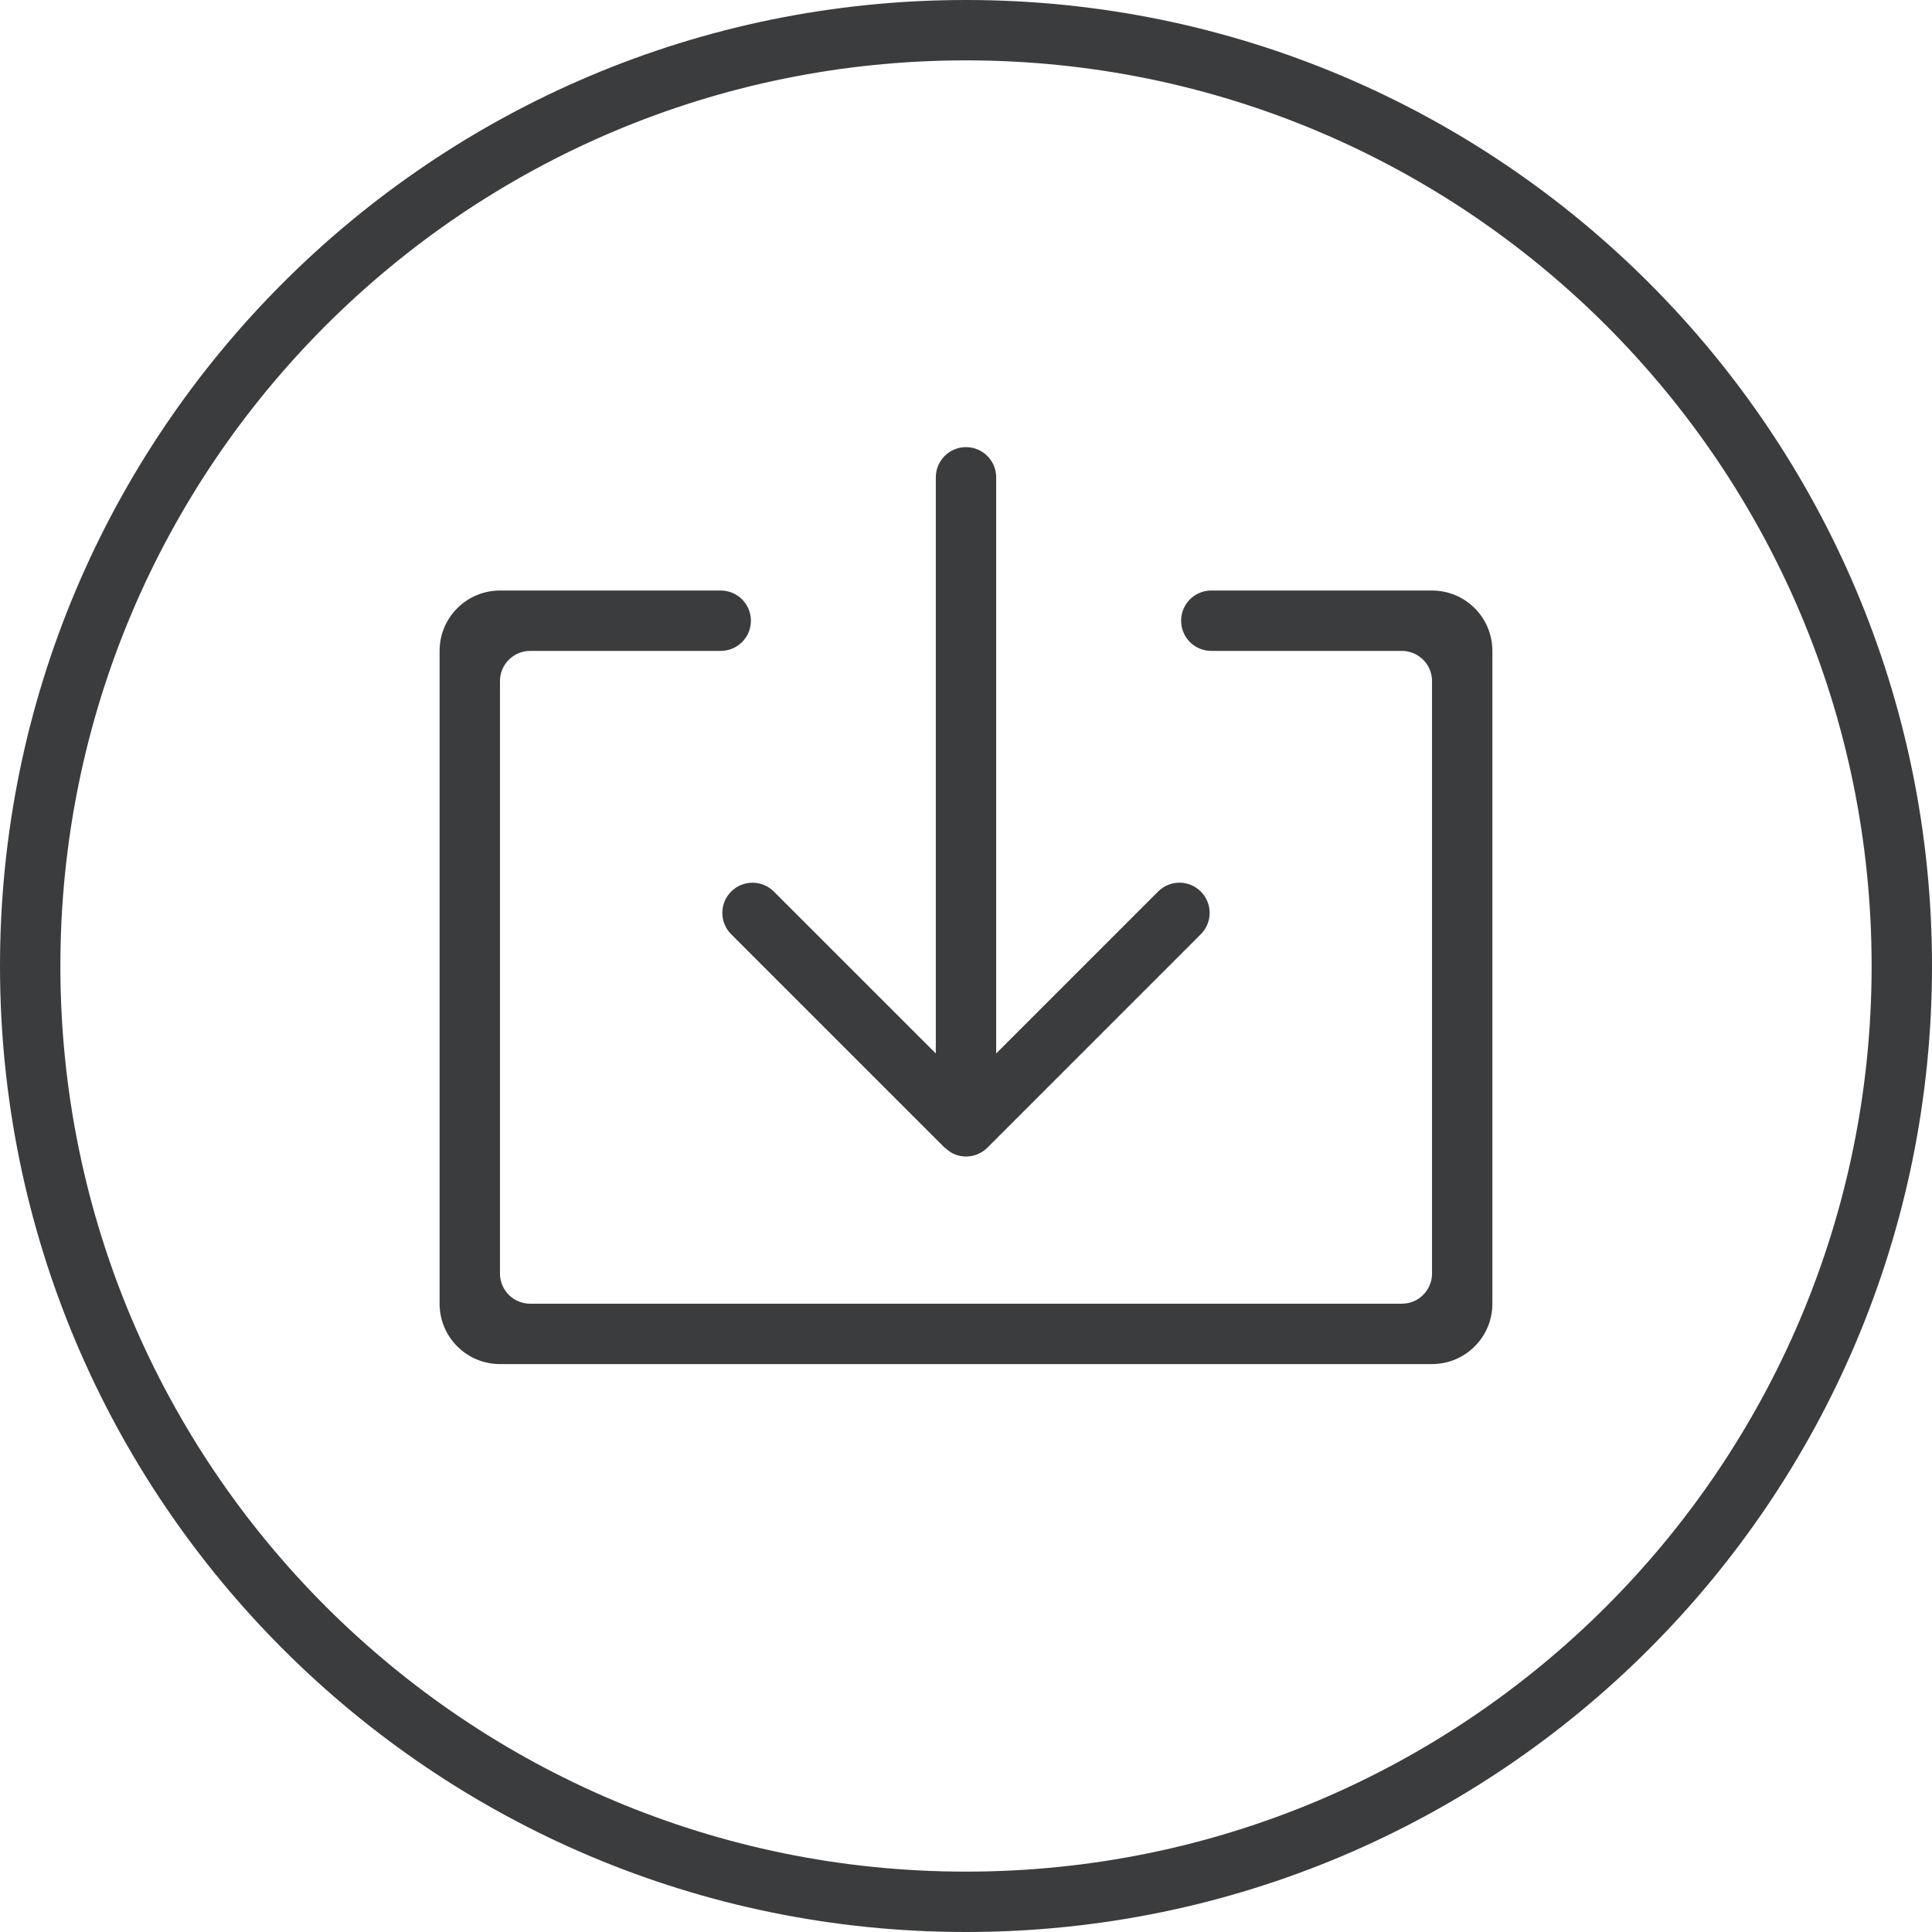 <?xml version="1.0" standalone="no"?><!DOCTYPE svg PUBLIC "-//W3C//DTD SVG 1.1//EN" "http://www.w3.org/Graphics/SVG/1.1/DTD/svg11.dtd"><svg t="1724816546142" class="icon" viewBox="0 0 1024 1024" version="1.1" xmlns="http://www.w3.org/2000/svg" p-id="5909" width="128" height="128" xmlns:xlink="http://www.w3.org/1999/xlink"><path d="M512 0C229.216 0 0 229.216 0 512c0 282.768 229.216 512 512 512 282.752 0 512-229.232 512-512C1024 229.216 794.752 0 512 0zM512 992C246.896 992 32 777.088 32 512 32 246.896 246.896 32 512 32c265.056 0 480 214.896 480 480C992 777.088 777.056 992 512 992z" p-id="5910" fill="#3B3C3E"></path><path d="M781.632 322.368c-6.256-6.256-14.432-9.376-22.624-9.376l-116.992 0c-8.848 0-16 7.168-16 16s7.152 16 16 16l100.992 0c4.096 0 8.192 1.568 11.312 4.688s4.688 7.216 4.688 11.312l0 314c0 4.096-1.568 8.192-4.688 11.312s-7.216 4.688-11.312 4.688L280.992 690.992c-4.096 0-8.192-1.568-11.312-4.688s-4.688-7.216-4.688-11.312L264.992 360.992c0-4.096 1.568-8.192 4.688-11.312s7.216-4.688 11.312-4.688l101.008 0c8.832 0 16-7.168 16-16s-7.168-16-16-16l-117.008 0c-8.192 0-16.384 3.12-22.624 9.376-6.256 6.24-9.376 14.432-9.376 22.624l0 346c0 8.192 3.12 16.368 9.376 22.624 6.24 6.256 14.432 9.376 22.624 9.376l494 0c8.192 0 16.368-3.12 22.624-9.376s9.376-14.432 9.376-22.624L790.992 344.992C791.008 336.816 787.872 328.624 781.632 322.368z" p-id="5911" fill="#3B3C3E"></path><path d="M387.552 495.184l113.136 113.12c0.176 0.192 0.432 0.24 0.624 0.4 1.344 1.232 2.848 2.336 4.576 3.04 1.968 0.816 4.032 1.232 6.128 1.232s4.16-0.416 6.112-1.232c1.984-0.816 3.76-1.984 5.232-3.472l113.088-113.104c6.256-6.256 6.256-16.384 0-22.64s-16.368-6.256-22.624 0L528 558.368 528 252.992c0-8.832-7.152-16-16-16s-16 7.168-16 16l0 305.376-85.84-85.824c-6.256-6.256-16.368-6.256-22.624 0S381.296 488.944 387.552 495.184z" p-id="5912" fill="#3B3C3E"></path></svg>